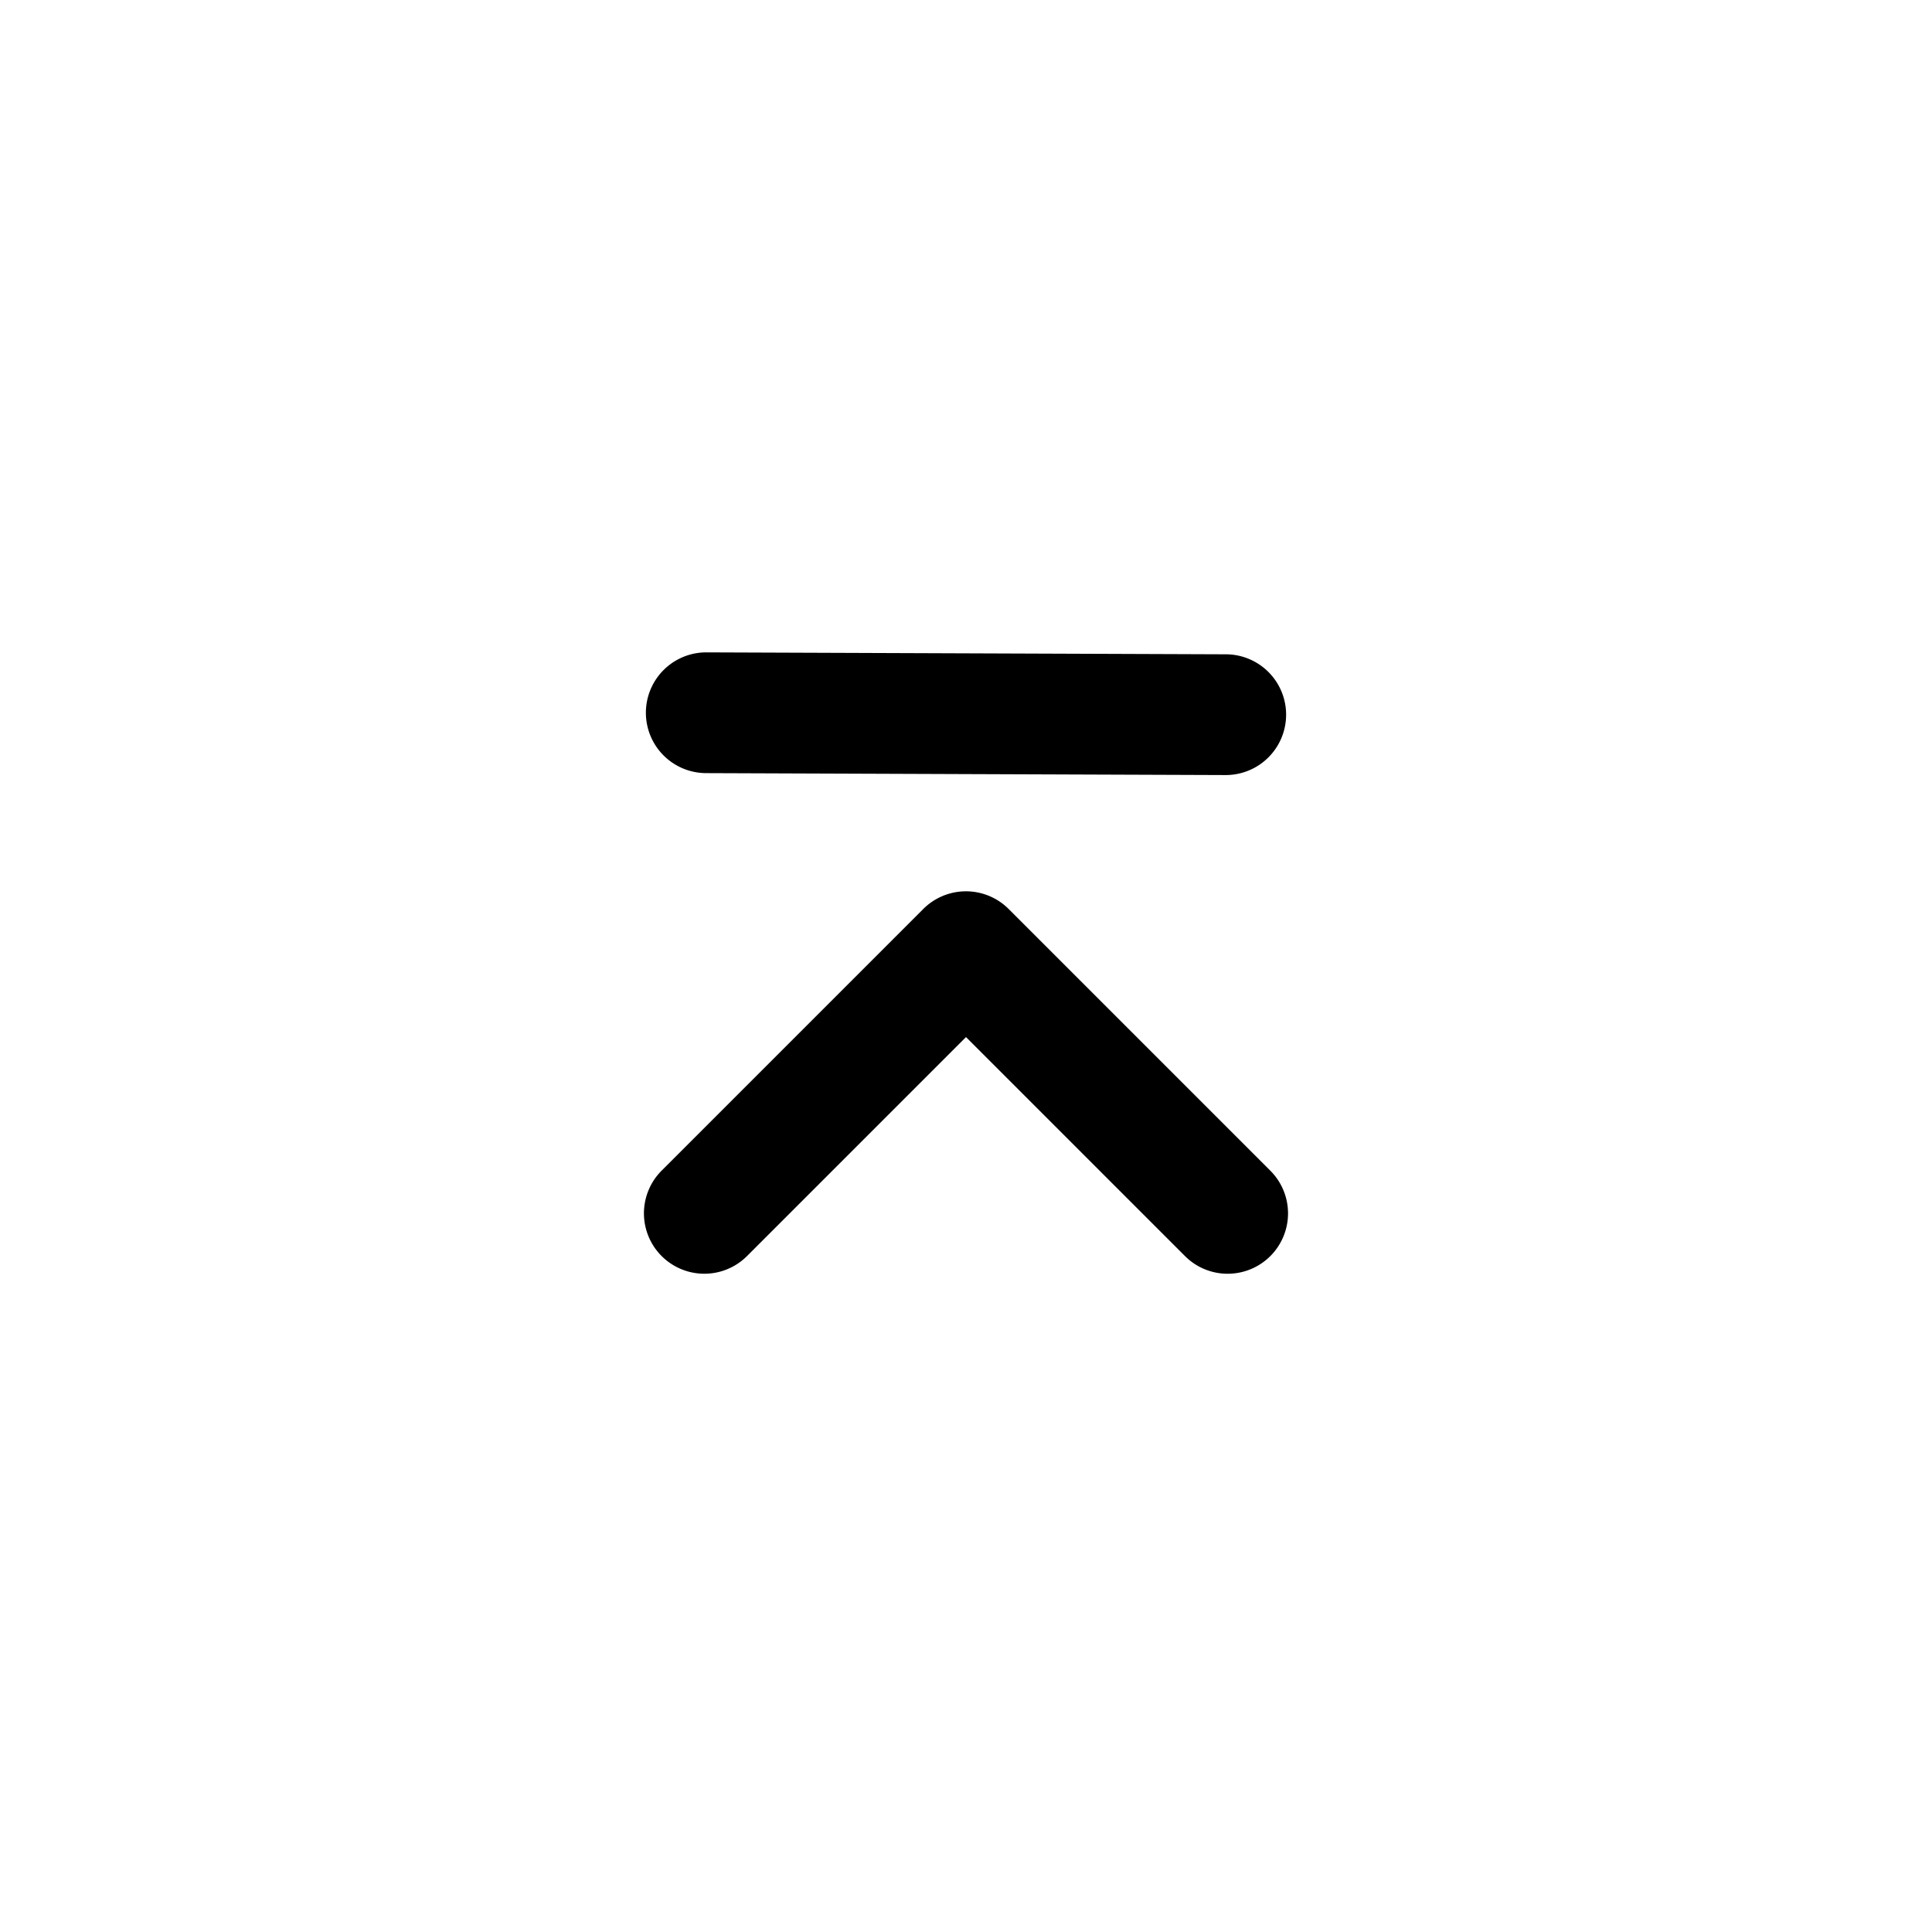 <svg xmlns="http://www.w3.org/2000/svg" viewBox="0 0 24 24"><defs><style>.cls-1{fill:none;}</style></defs><g id="aditional"><rect id="canvas" class="cls-1" width="24" height="24"/><path d="M15.25,15.823a.748.748,0,0,1-.53-.22L12,12.883,9.28,15.603a.75.75,0,1,1-1.061-1.061l3.25-3.25a.75.75,0,0,1,1.061,0l3.25,3.25A.75.75,0,0,1,15.25,15.823Z"/><path d="M15.225,9.628h-.003L8.772,9.604a.75.75,0,0,1,.003-1.5h.003l6.45.024a.75.75,0,0,1-.003,1.5Z"/></g></svg>